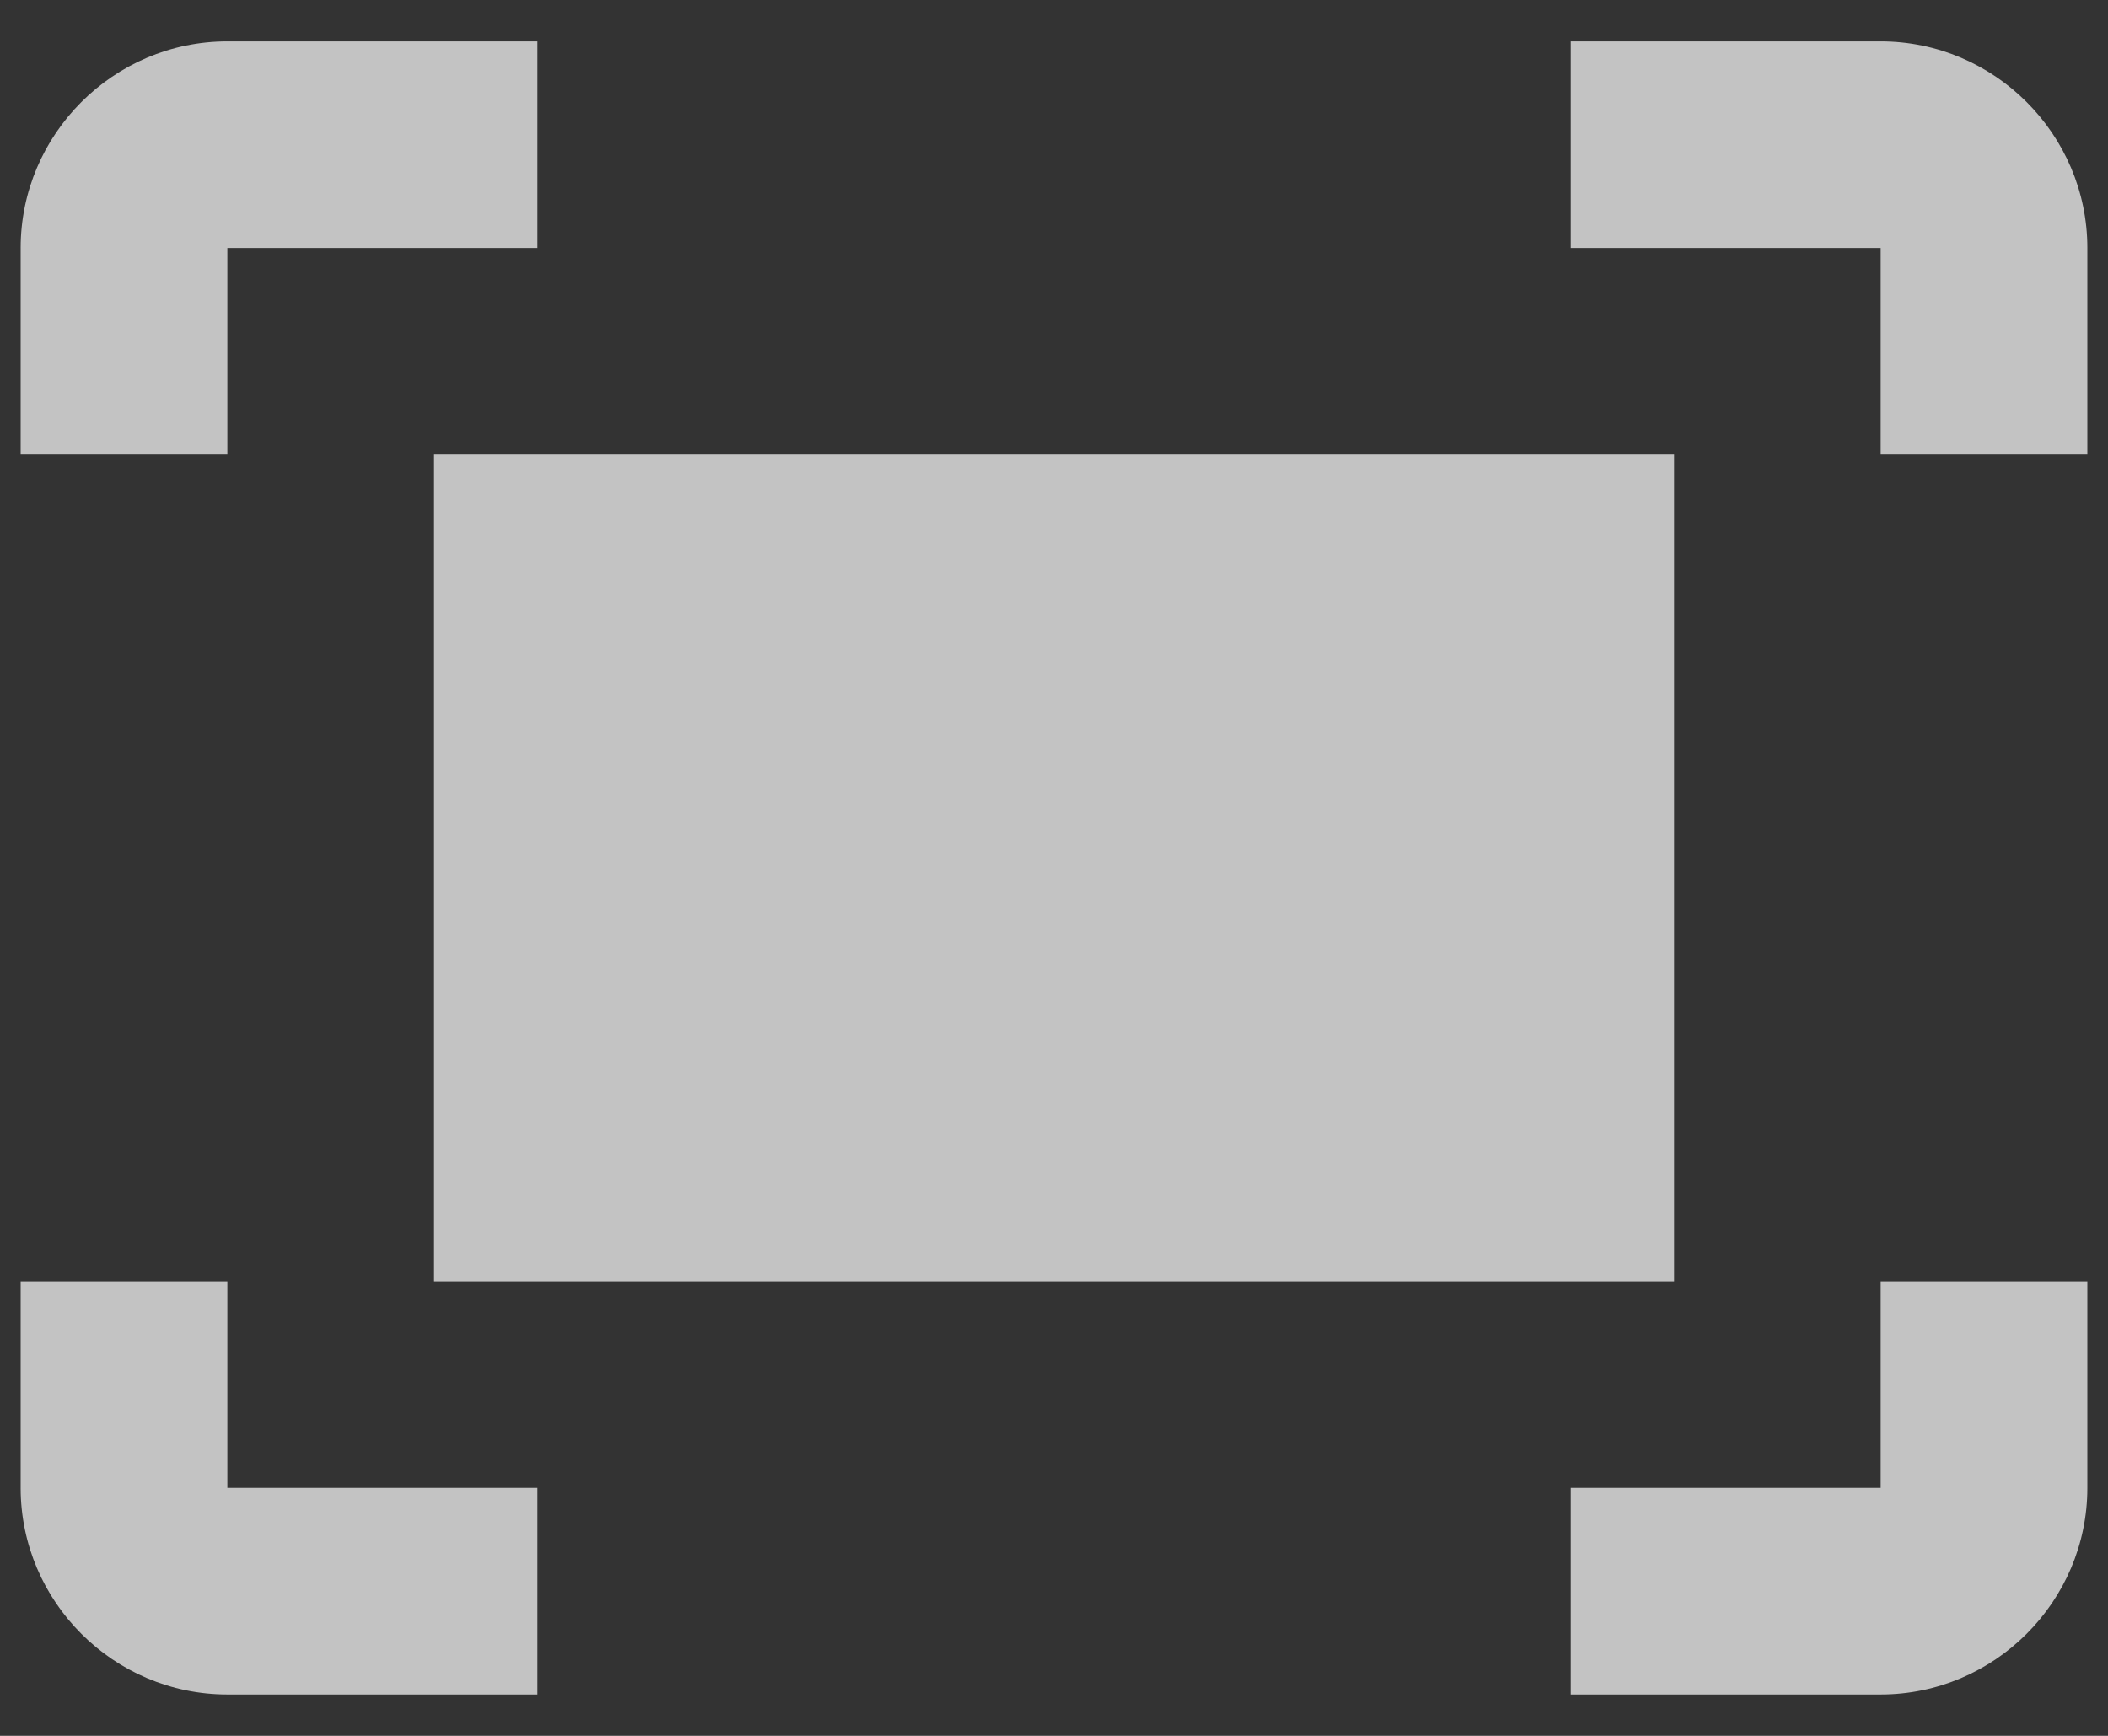 <svg width="34" height="28" viewBox="0 0 34 28" fill="none" xmlns="http://www.w3.org/2000/svg">
<rect x="0" y="0" width="34" height="28" fill="#333333" stroke="none"/>
<path d="M25.333 0.667H30.333C32.167 0.667 33.667 2.167 33.667 4V7.333H30.333V4H25.333V0.667ZM3.667 7.333V4H8.667V0.667H3.667C1.833 0.667 0.333 2.167 0.333 4V7.333H3.667ZM30.333 20.667V24H25.333V27.333H30.333C32.167 27.333 33.667 25.833 33.667 24V20.667H30.333ZM8.667 24H3.667V20.667H0.333V24C0.333 25.833 1.833 27.333 3.667 27.333H8.667V24ZM27 7.333H7V20.667H27V7.333Z" fill="#F2F2F2" fill-opacity="0.75"/>
</svg>

